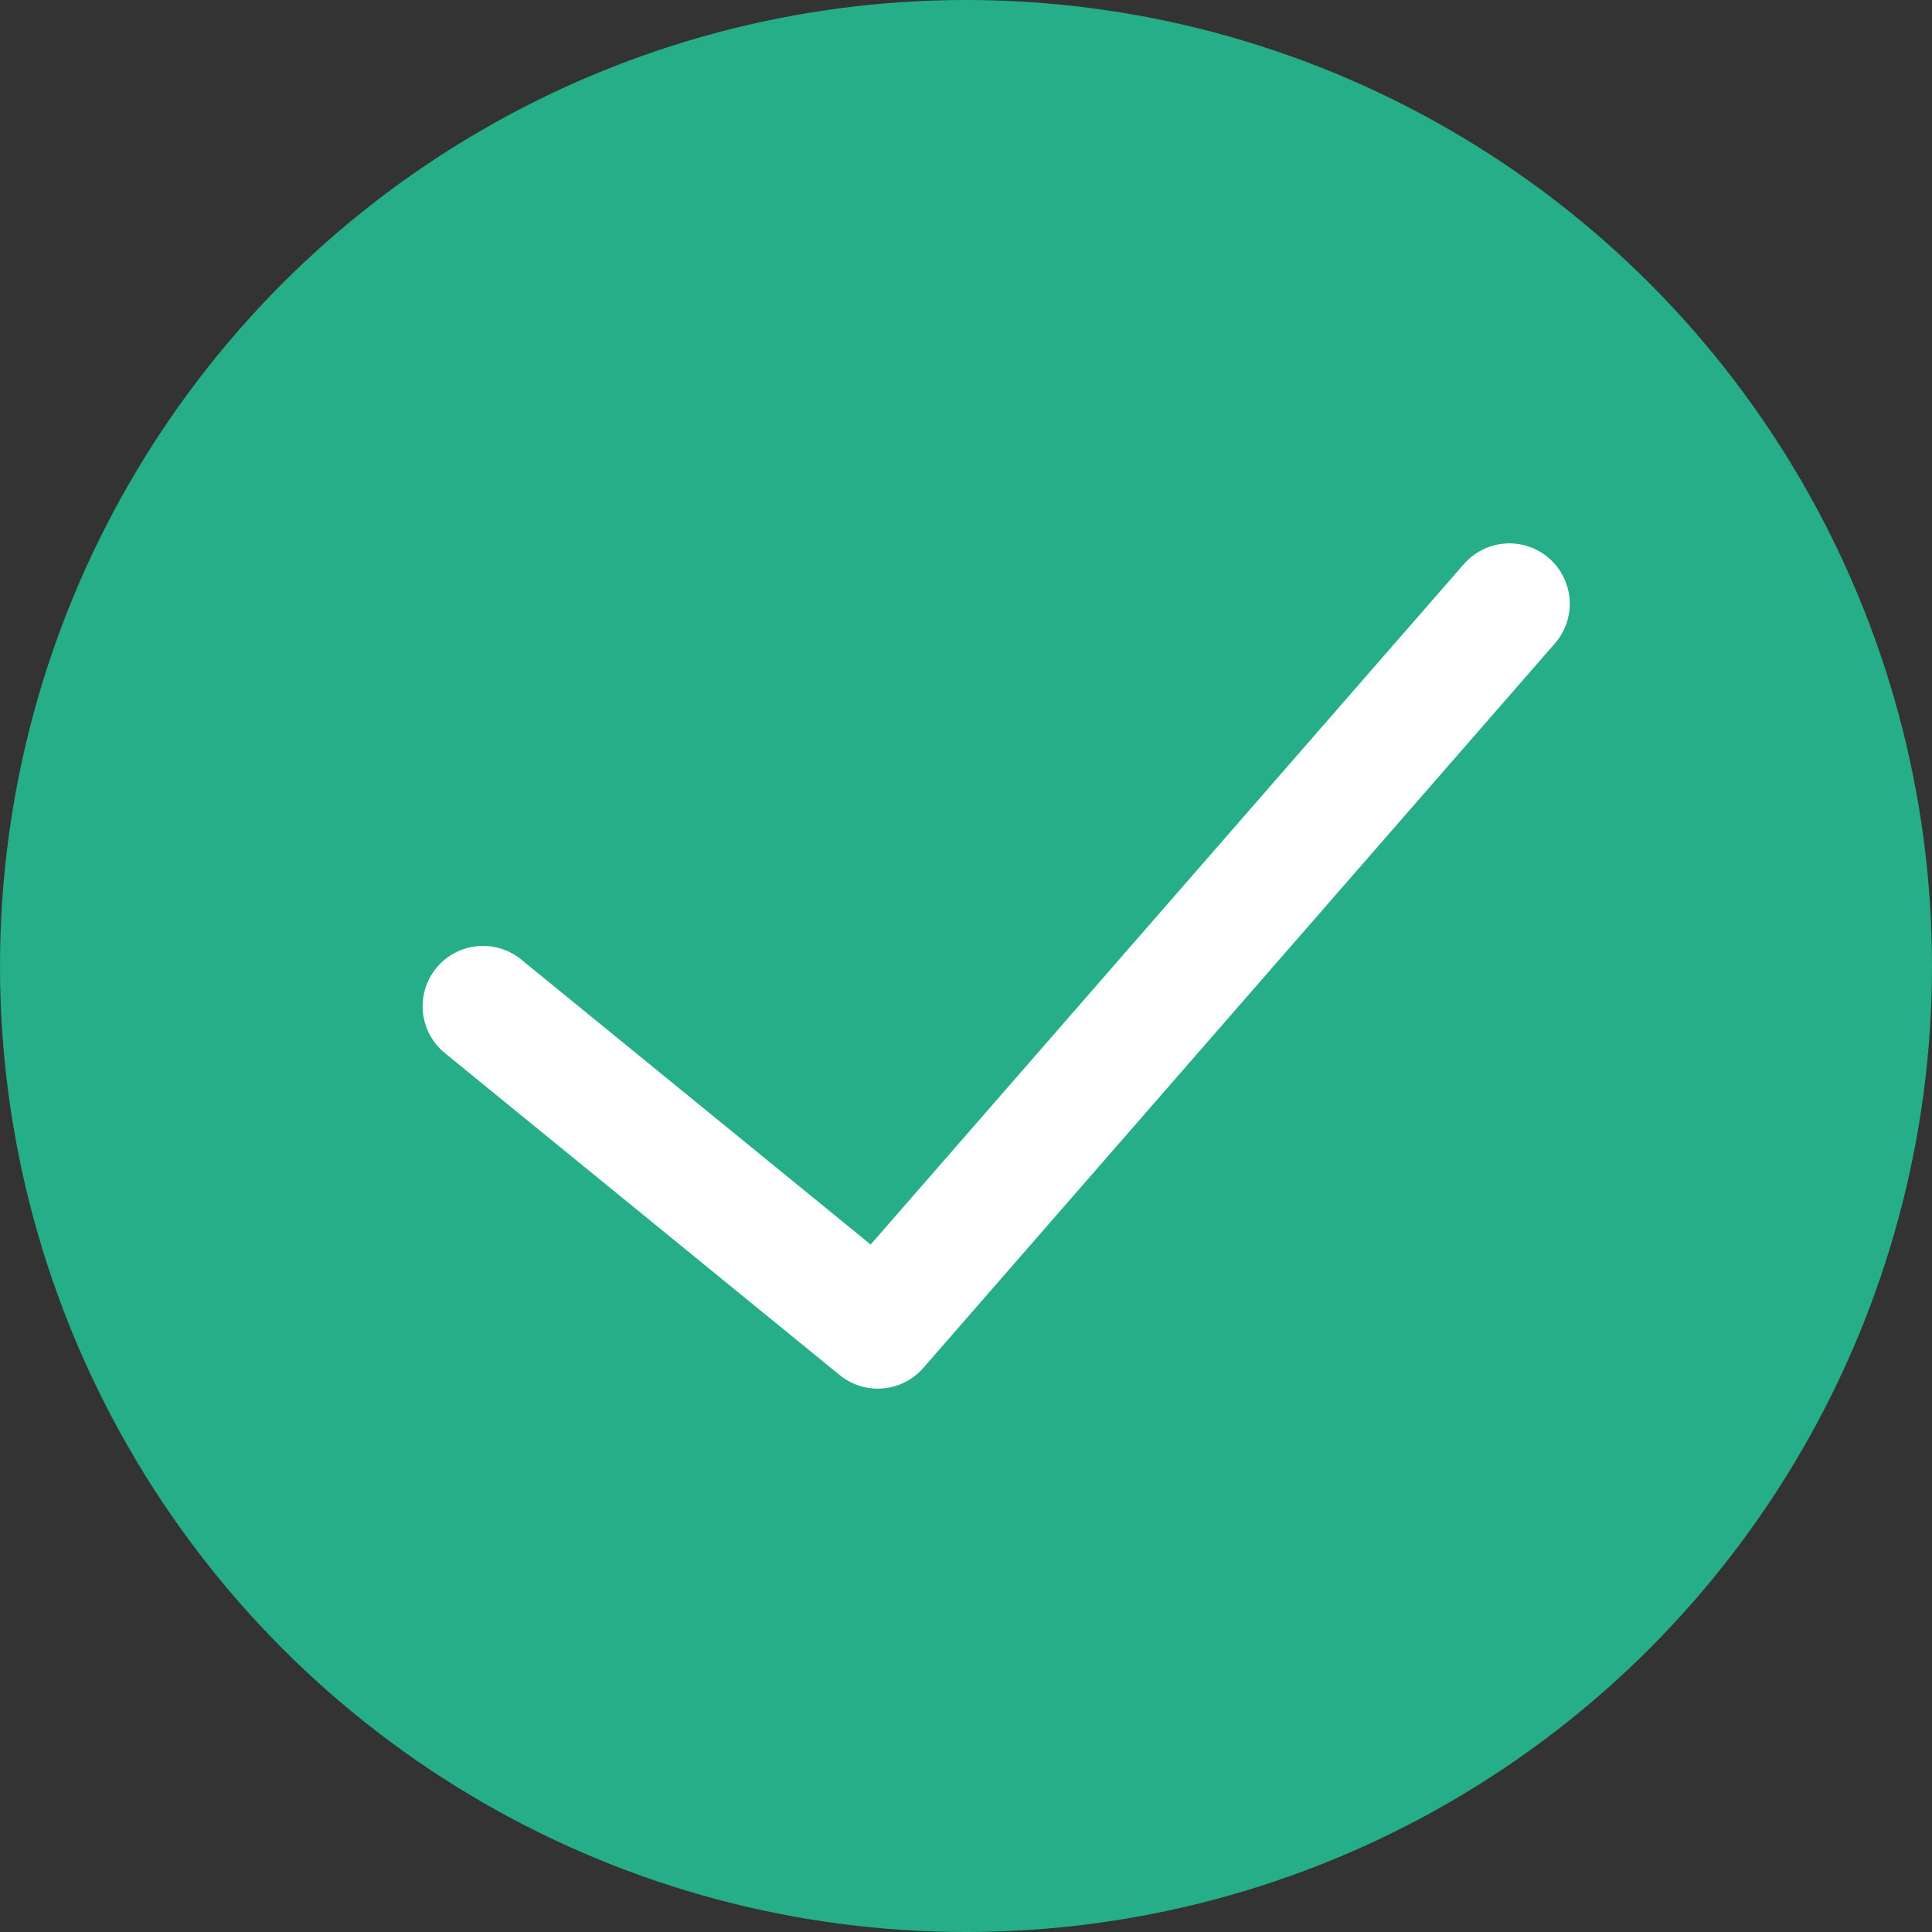 <svg width="32" height="32" viewBox="0 0 32 32" fill="none" xmlns="http://www.w3.org/2000/svg">
<rect x="0" y="0" width="32" height="32" fill="#333333" stroke="none"/>
<circle cx="16" cy="16" r="16" fill="#25AE88"/>
<path d="M25 10L14.539 22L8 16.667" stroke="white" stroke-width="2" stroke-linecap="round" stroke-linejoin="round"/>
</svg>
